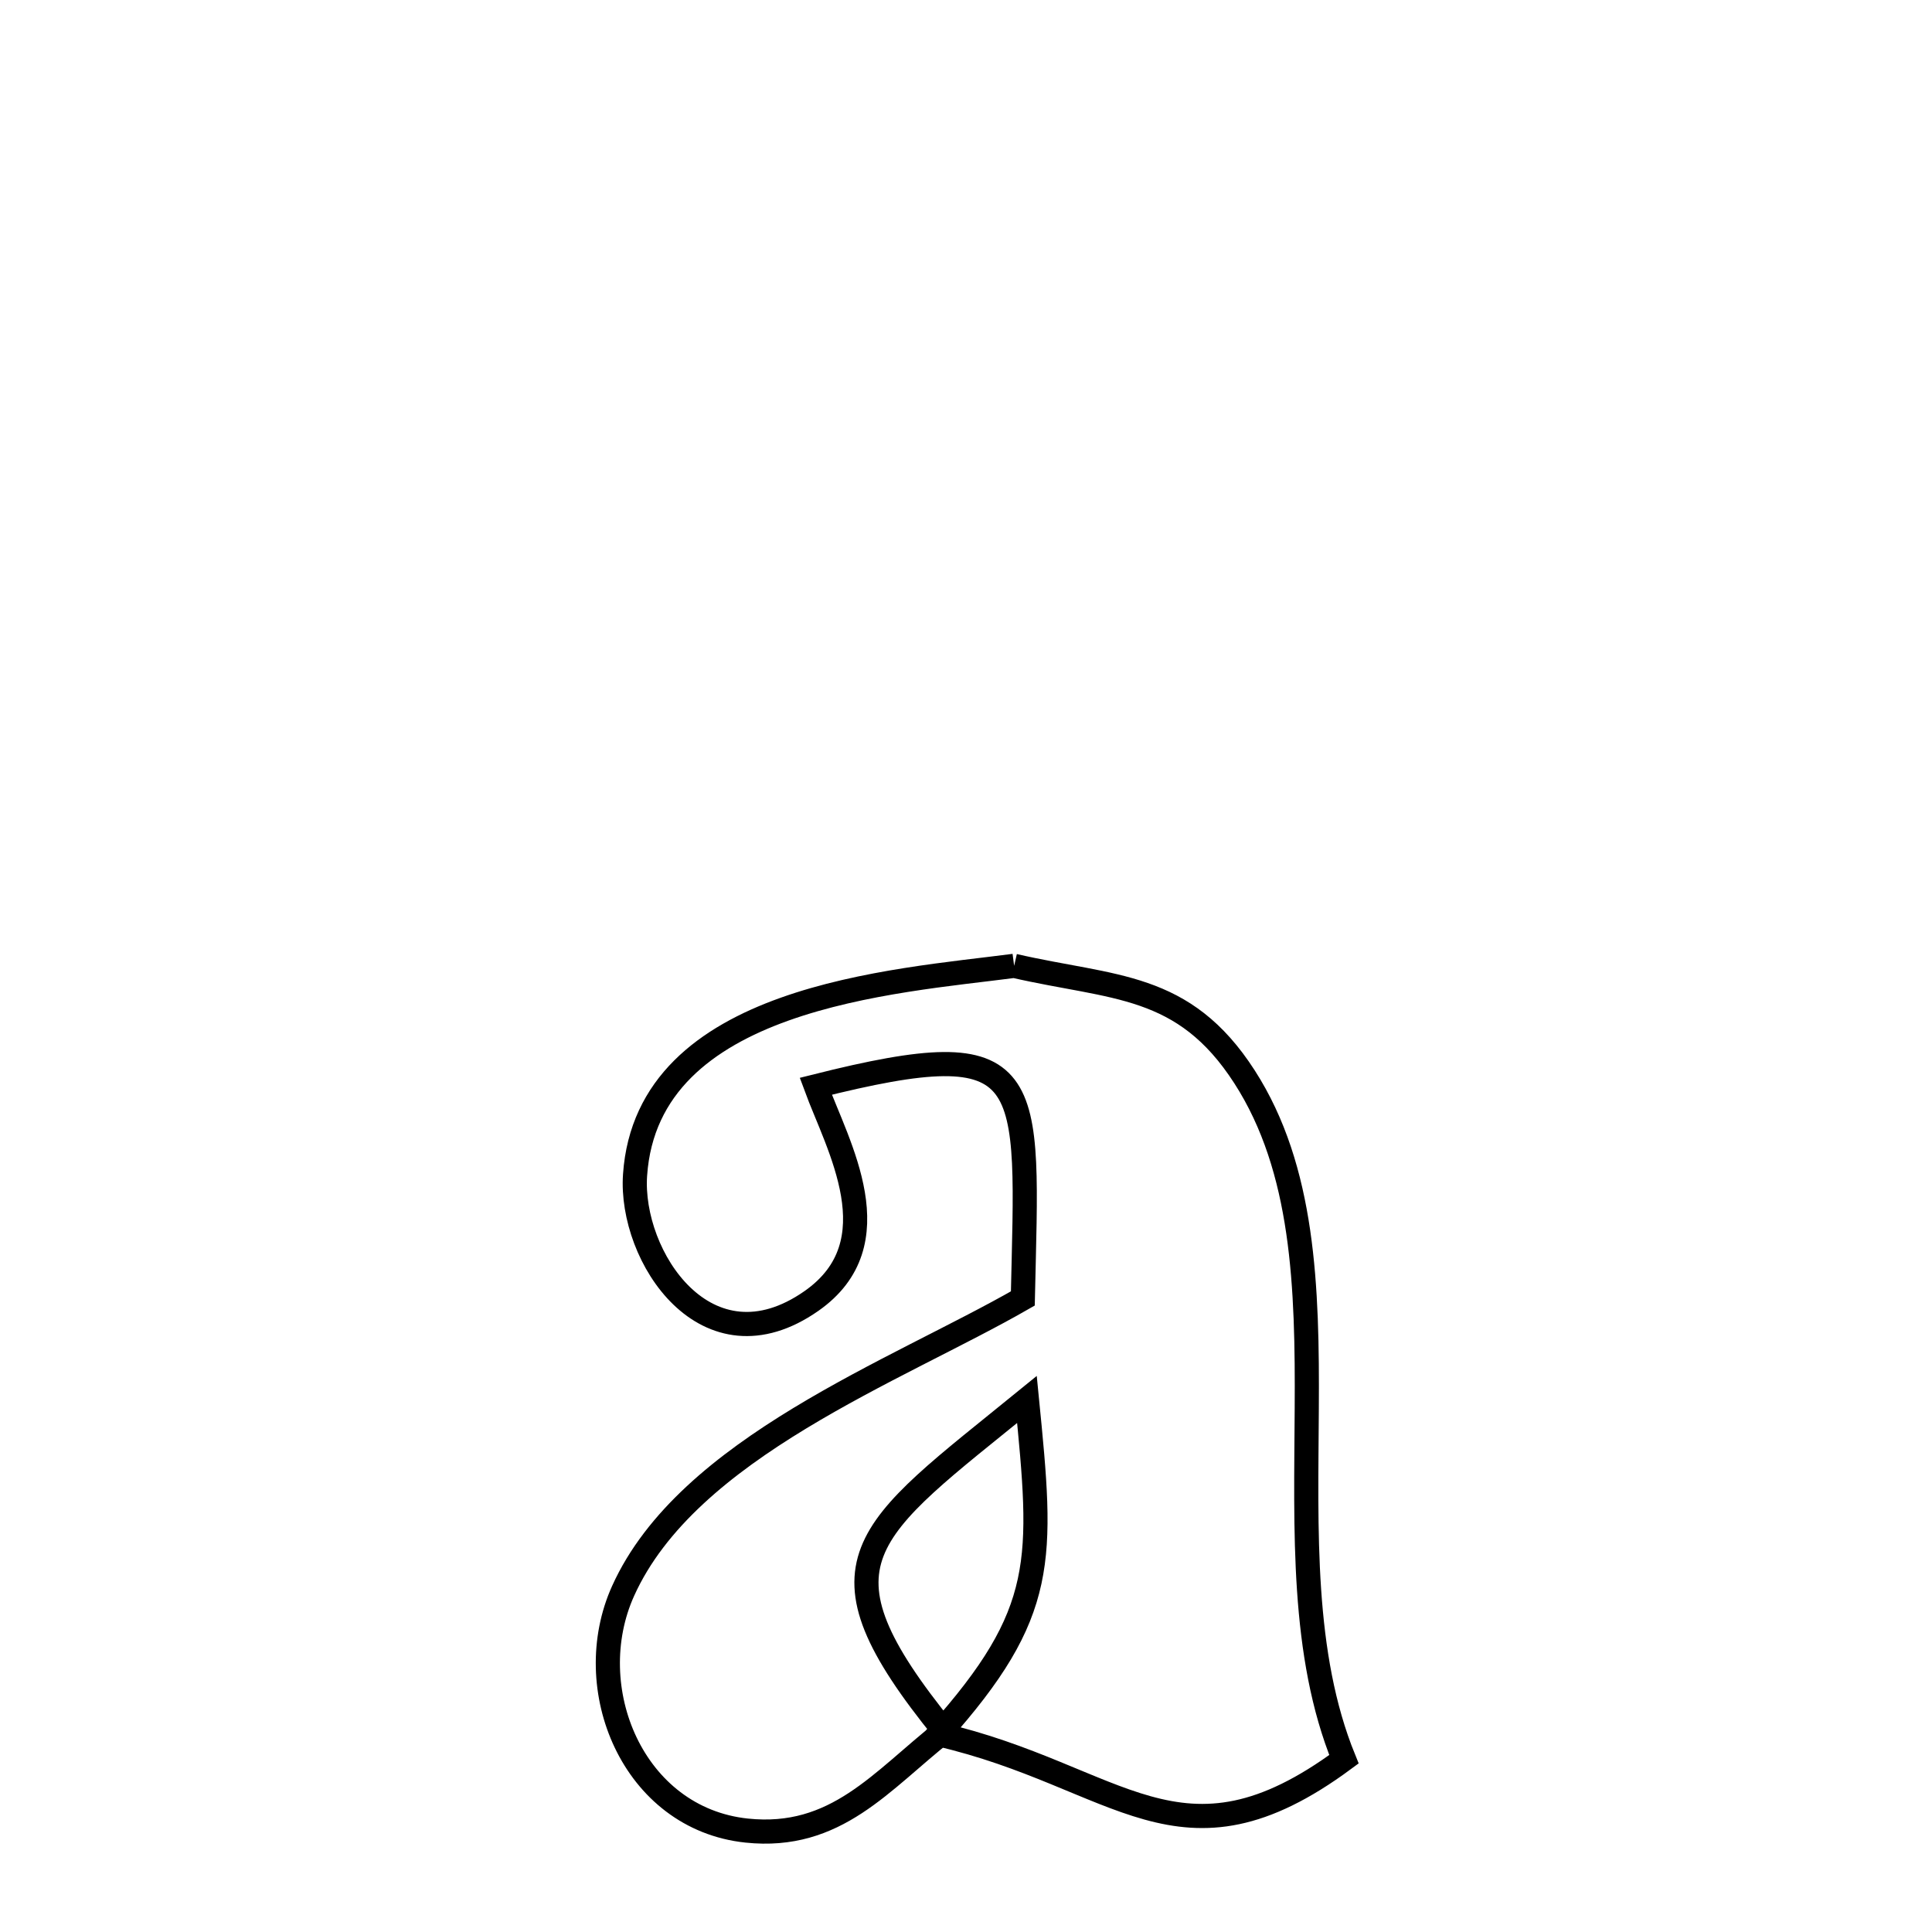 <svg xmlns="http://www.w3.org/2000/svg" viewBox="0.0 0.0 24.0 24.0" height="200px" width="200px"><path fill="none" stroke="black" stroke-width=".3" stroke-opacity="1.0"  filling="0" d="M12.598 11.998 L12.598 11.998 C13.834 12.282 14.703 12.201 15.46 13.377 C16.199 14.525 16.242 15.992 16.233 17.498 C16.225 19.004 16.164 20.55 16.695 21.854 L16.695 21.854 C14.656 23.36 13.907 22.063 11.66 21.544 L11.66 21.544 C13.015 20.027 12.954 19.377 12.757 17.385 L12.757 17.385 C10.718 19.045 10.016 19.392 11.731 21.504 L11.731 21.504 C10.947 22.121 10.388 22.858 9.274 22.74 C7.861 22.59 7.195 20.969 7.741 19.762 C8.544 17.985 11.133 17.033 12.706 16.13 L12.706 16.13 C12.767 13.34 12.917 12.795 10.134 13.494 L10.134 13.494 C10.404 14.23 11.113 15.44 10.079 16.162 C8.779 17.07 7.819 15.609 7.889 14.596 C8.041 12.374 11.118 12.192 12.598 11.998 L12.598 11.998"></path></svg>